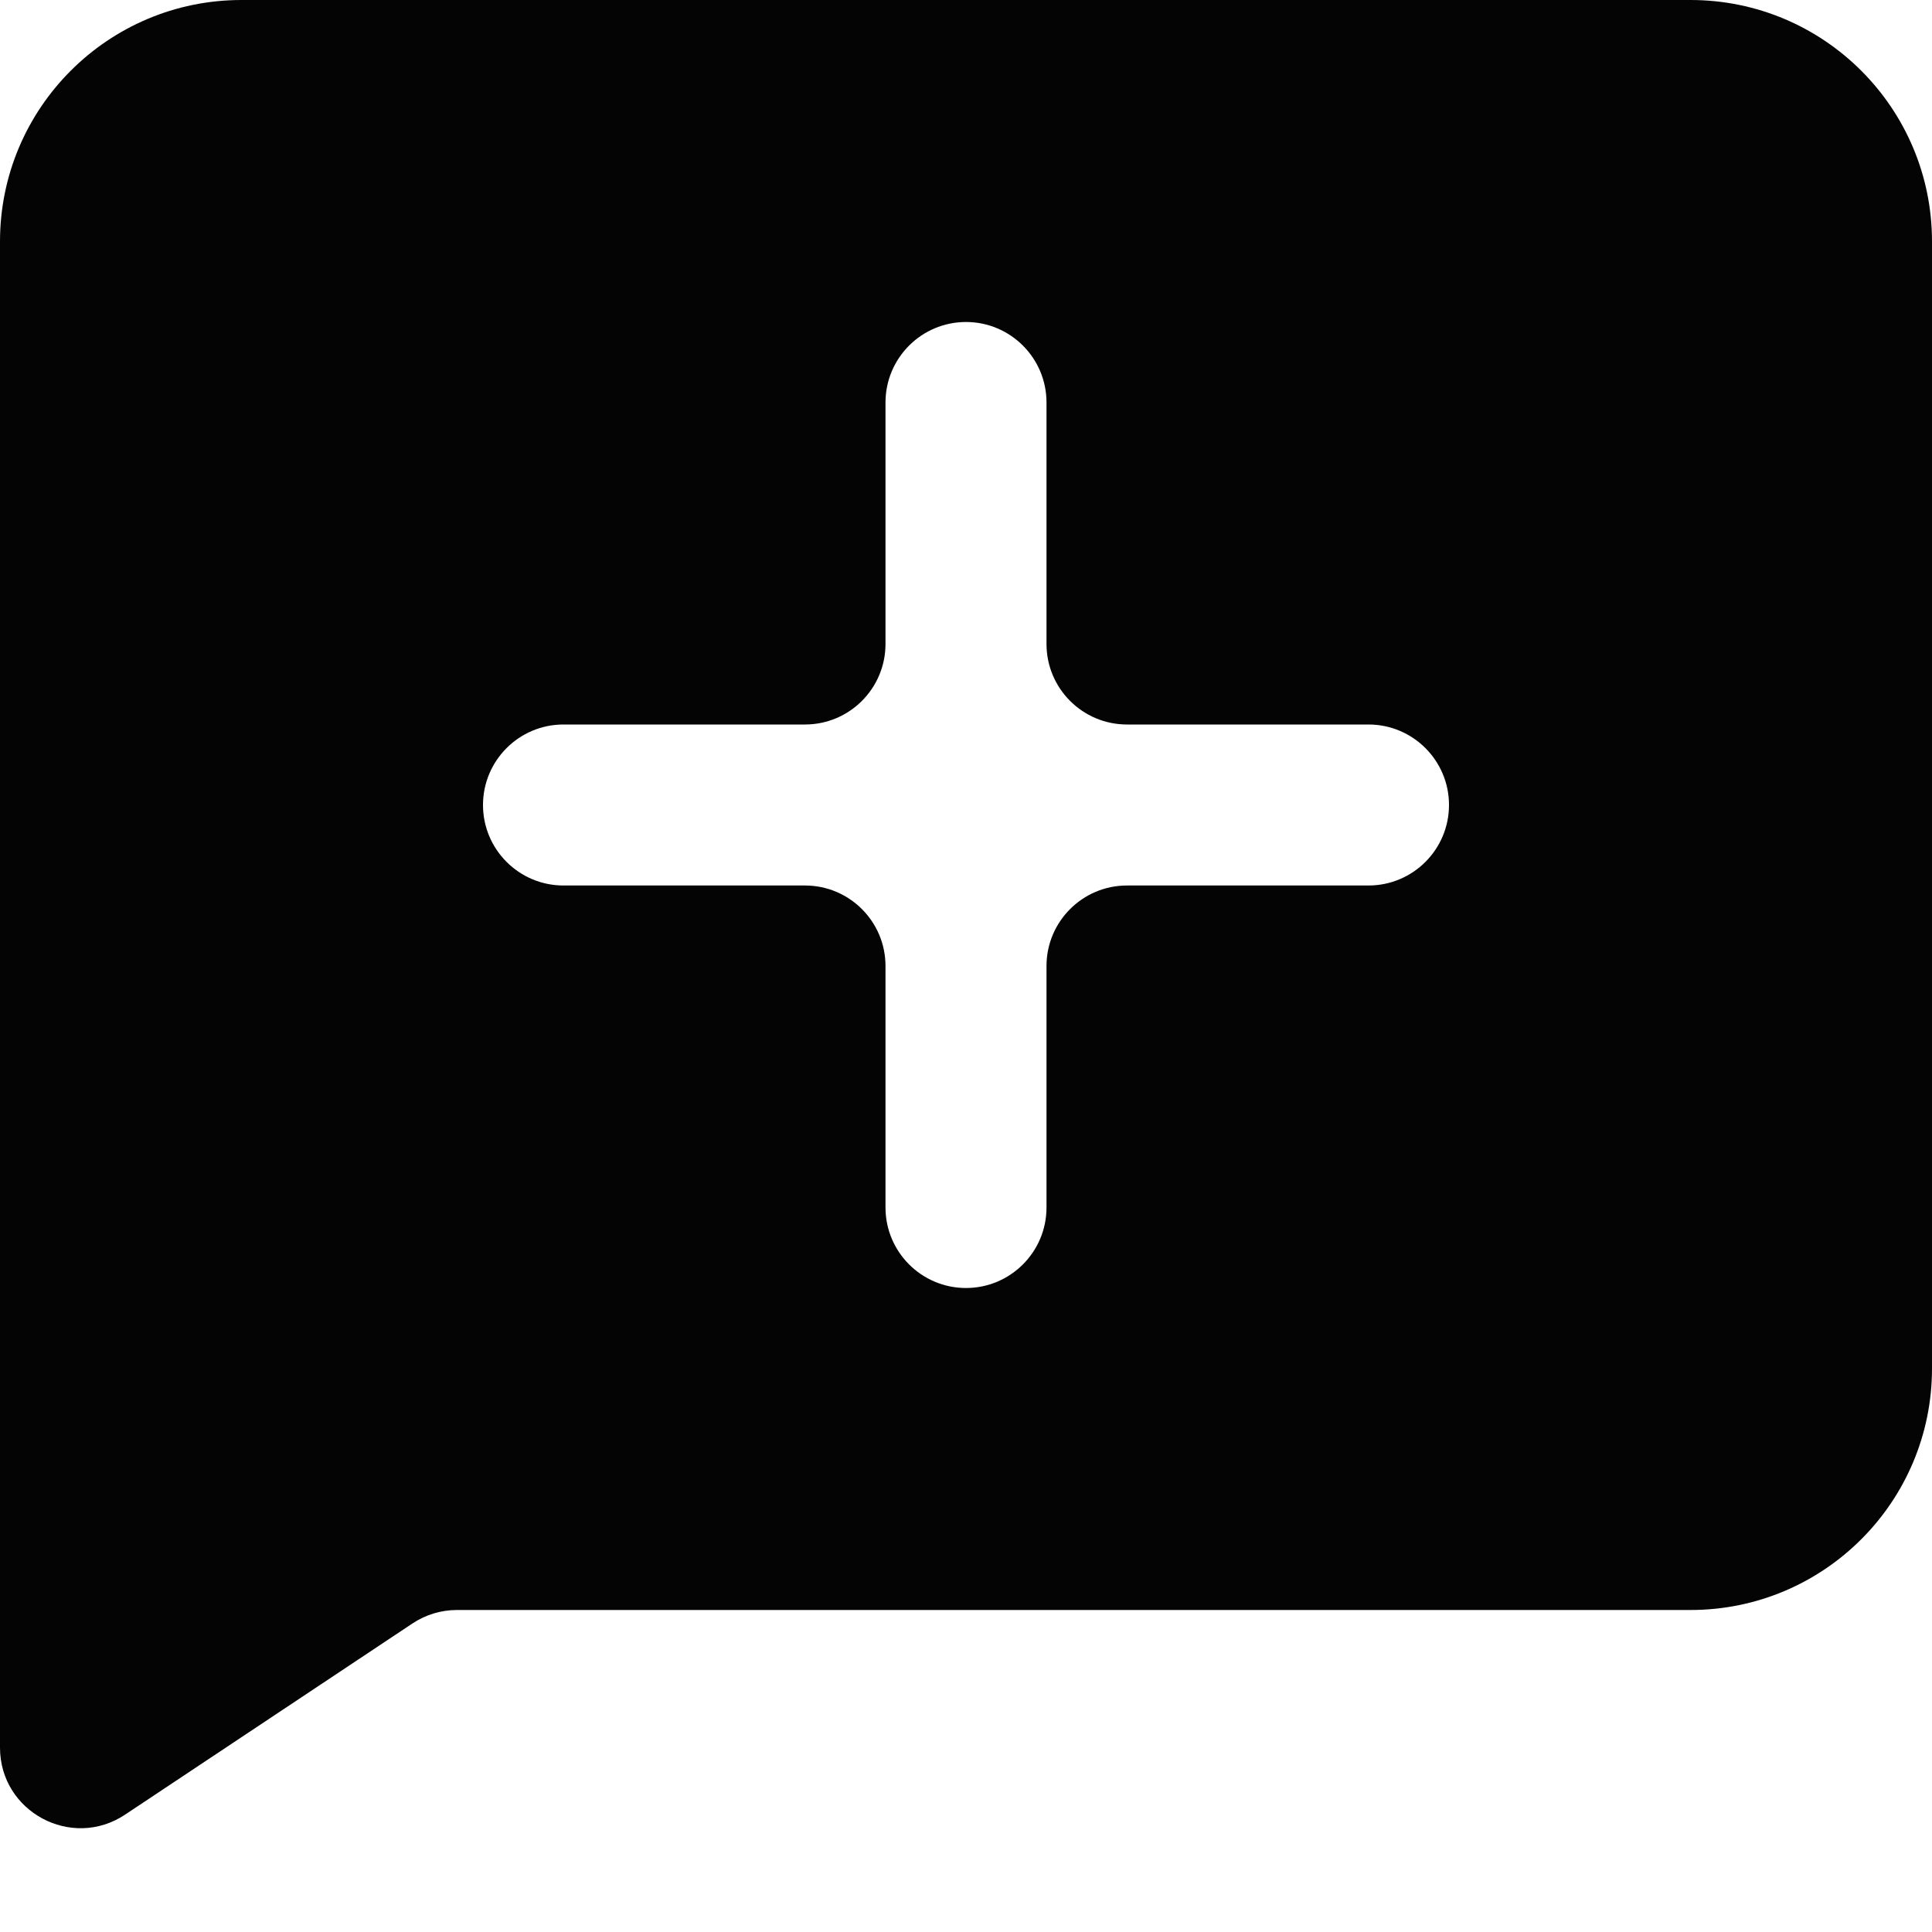 <svg width="24" height="24" viewBox="0 0 24 24" fill="none" xmlns="http://www.w3.org/2000/svg">
<path fill-rule="evenodd" clip-rule="evenodd" d="M0 3C0 1.343 1.343 0 3 0H21C22.657 0 24 1.343 24 3V17C24 18.657 22.657 20 21 20H5.677C5.48 20 5.288 20.058 5.124 20.167L1.554 22.542C0.889 22.984 0 22.507 0 21.709V17V15.594V3ZM11 5C11 4.448 11.448 4 12 4C12.552 4 13 4.448 13 5V8C13 8.552 13.448 9 14 9H17C17.552 9 18 9.448 18 10C18 10.552 17.552 11 17 11H14C13.448 11 13 11.448 13 12V15C13 15.552 12.552 16 12 16C11.448 16 11 15.552 11 15V12C11 11.448 10.552 11 10 11H7C6.448 11 6 10.552 6 10C6 9.448 6.448 9 7 9H10C10.552 9 11 8.552 11 8V5Z" fill="#040404"/>
</svg>
